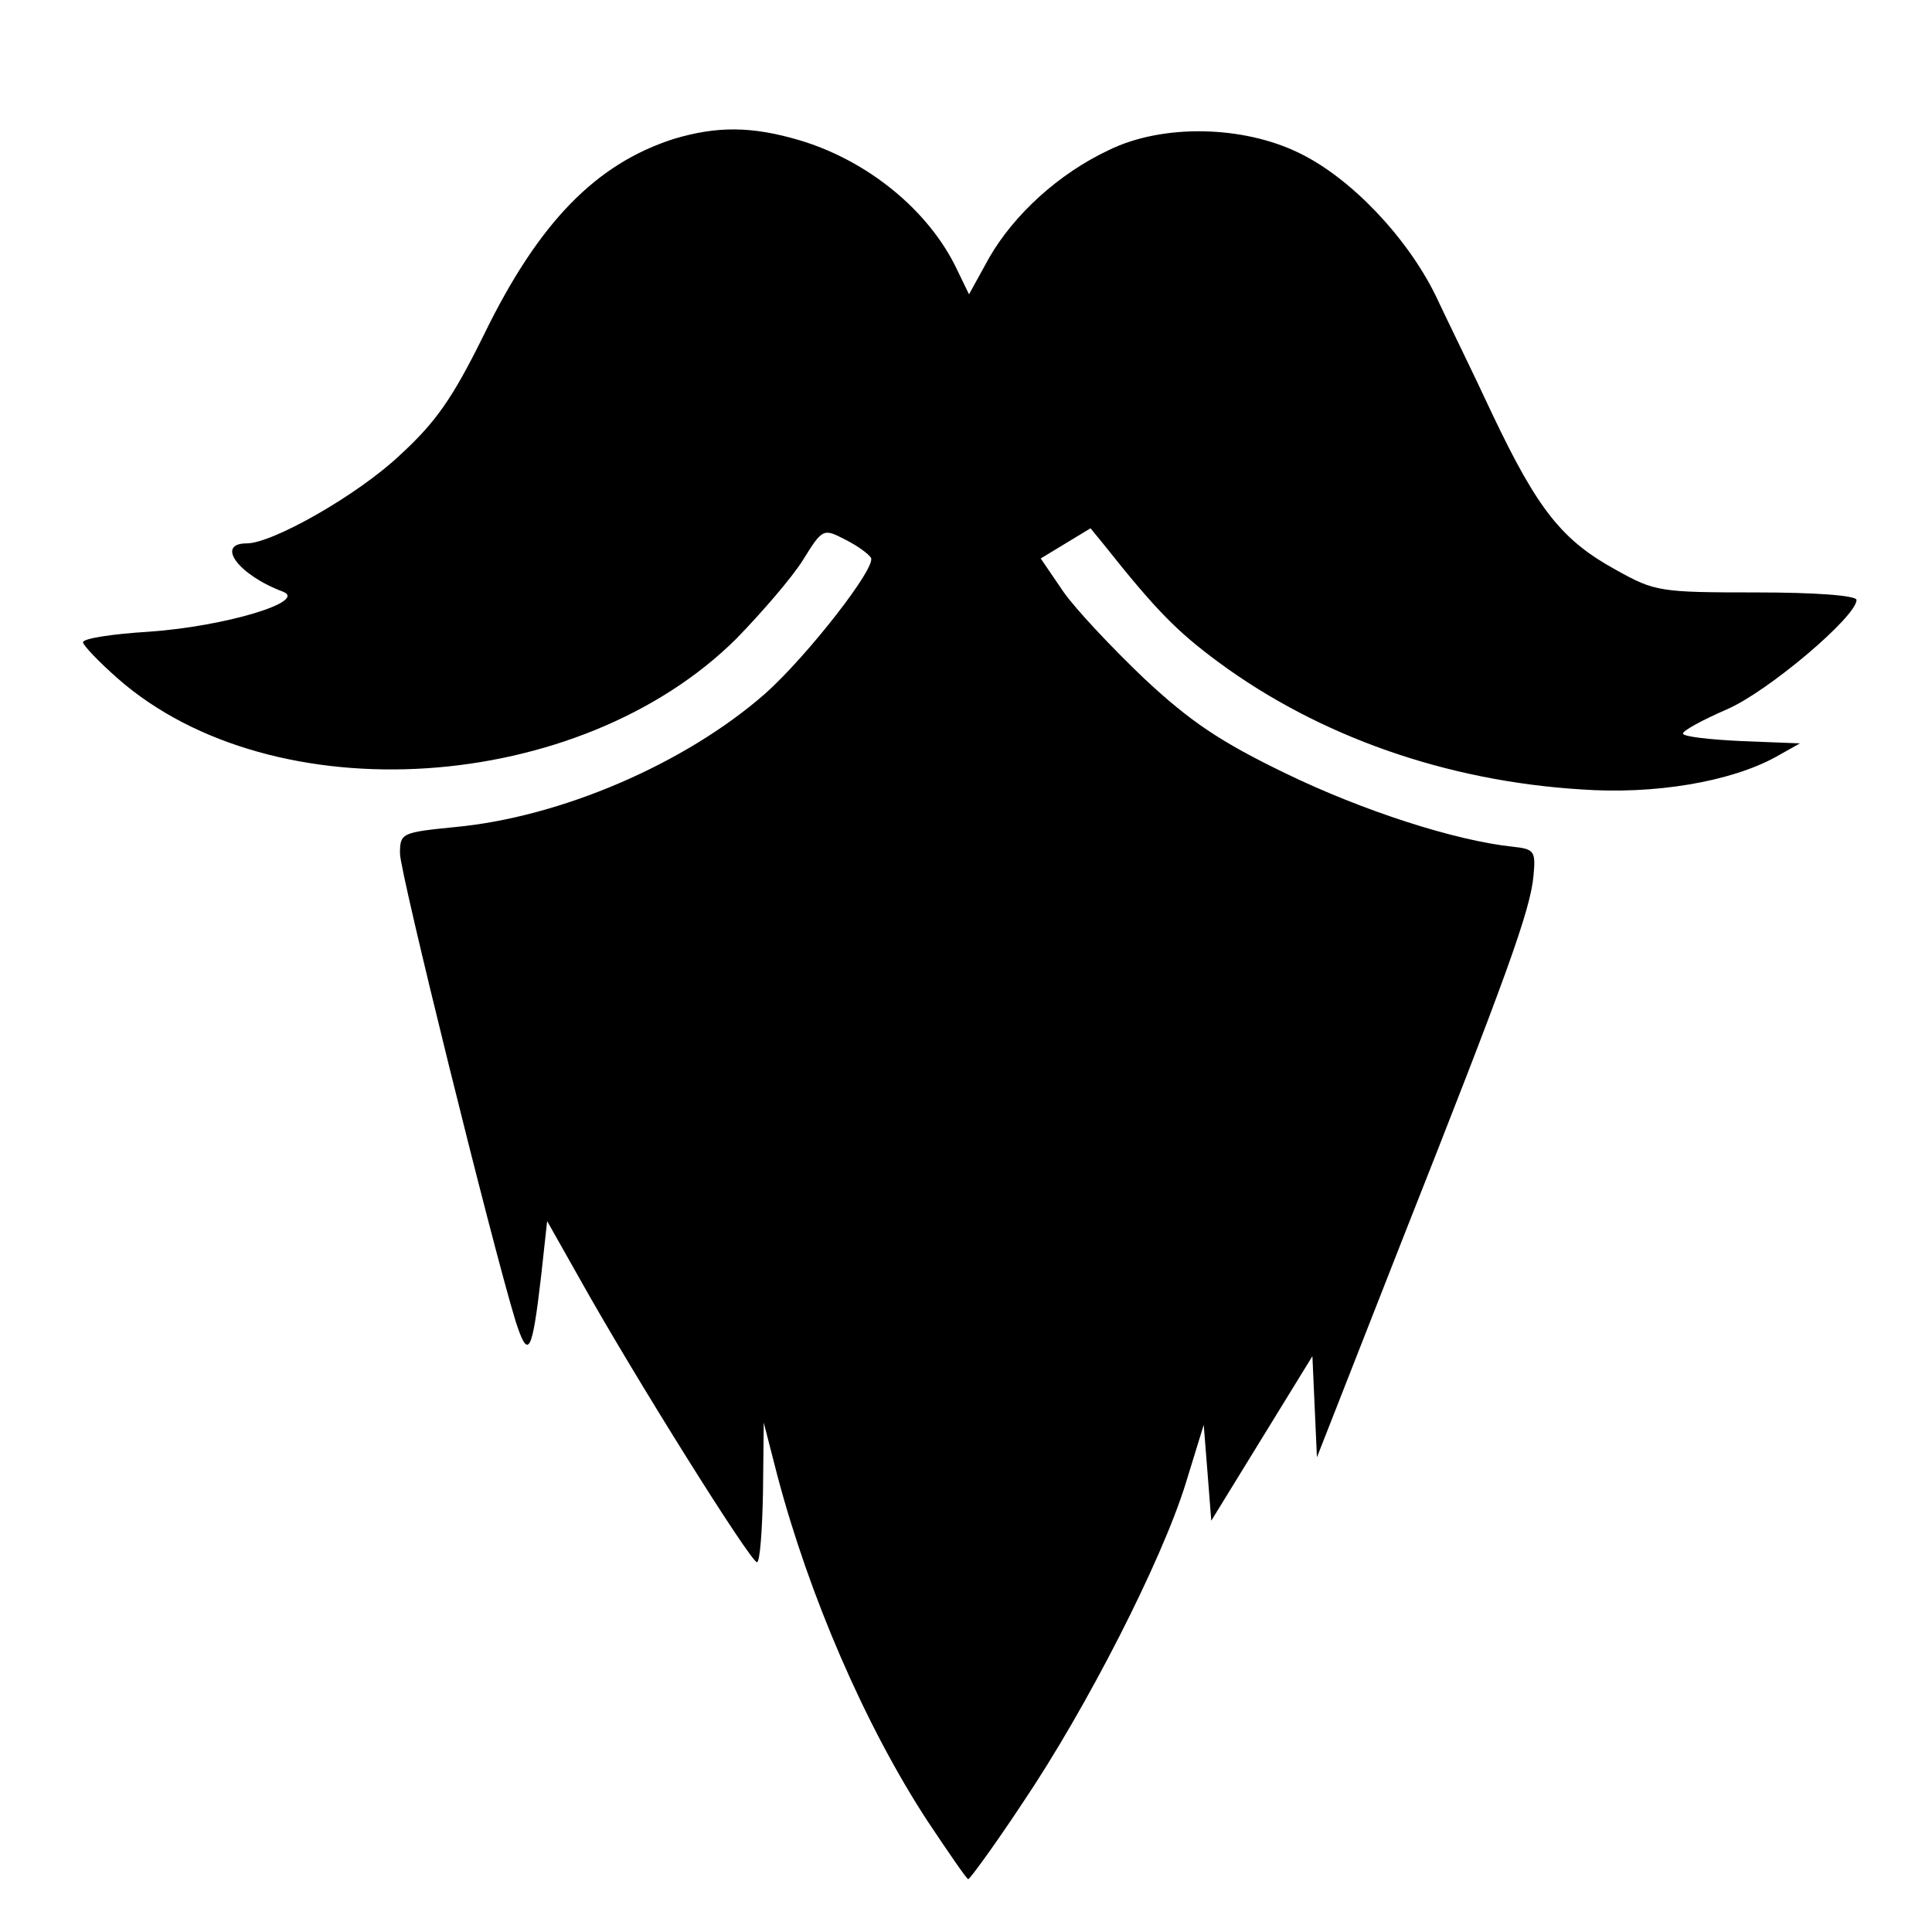 <?xml version="1.0" standalone="no"?>
<!DOCTYPE svg PUBLIC "-//W3C//DTD SVG 20010904//EN"
 "http://www.w3.org/TR/2001/REC-SVG-20010904/DTD/svg10.dtd">
<svg version="1.0" xmlns="http://www.w3.org/2000/svg"
 width="256pt" height="256pt" viewBox="0 0 256 256"
 preserveAspectRatio="xMidYMid meet">
<g transform="translate(0,256) scale(0.1,-0.1)"
fill="#000000" stroke="none">
<path d="M893 2376 c-103 -33 -179 -110 -252 -260 -41 -83 -63 -115 -111 -159
-56 -53 -169 -117 -203 -117 -42 0 -11 -42 48 -64 33 -13 -77 -46 -177 -53
-49 -3 -88 -9 -88 -14 0 -4 21 -26 46 -48 206 -181 612 -154 820 53 33 34 73
80 88 104 26 42 27 42 56 27 16 -8 31 -19 34 -24 8 -12 -84 -130 -140 -180
-106 -93 -271 -164 -412 -177 -70 -7 -72 -8 -72 -35 0 -25 121 -514 153 -619
17 -53 22 -44 34 59 l8 73 44 -78 c71 -127 225 -373 234 -374 4 0 7 42 8 93
l1 92 18 -70 c42 -159 116 -331 199 -458 28 -42 52 -77 54 -77 2 0 35 45 72
101 85 126 184 320 216 423 l24 78 5 -63 5 -64 67 109 67 109 3 -67 3 -67 113
288 c138 349 170 437 174 483 3 32 1 35 -27 38 -77 8 -200 48 -301 97 -87 42
-127 69 -188 126 -42 40 -91 92 -107 115 l-30 44 33 20 33 20 18 -22 c69 -87
97 -115 151 -155 134 -99 303 -158 481 -169 97 -7 198 10 258 43 l32 18 -77 3
c-43 2 -78 6 -78 10 0 4 26 18 58 32 54 23 172 123 172 145 0 6 -55 10 -132
10 -129 0 -135 1 -187 30 -71 39 -103 79 -163 205 -27 58 -62 129 -76 159 -38
77 -112 155 -180 188 -75 37 -182 39 -253 4 -66 -31 -125 -85 -158 -142 l-27
-49 -16 33 c-37 78 -118 144 -208 171 -64 19 -110 19 -167 2z"/>
</g>
</svg>
